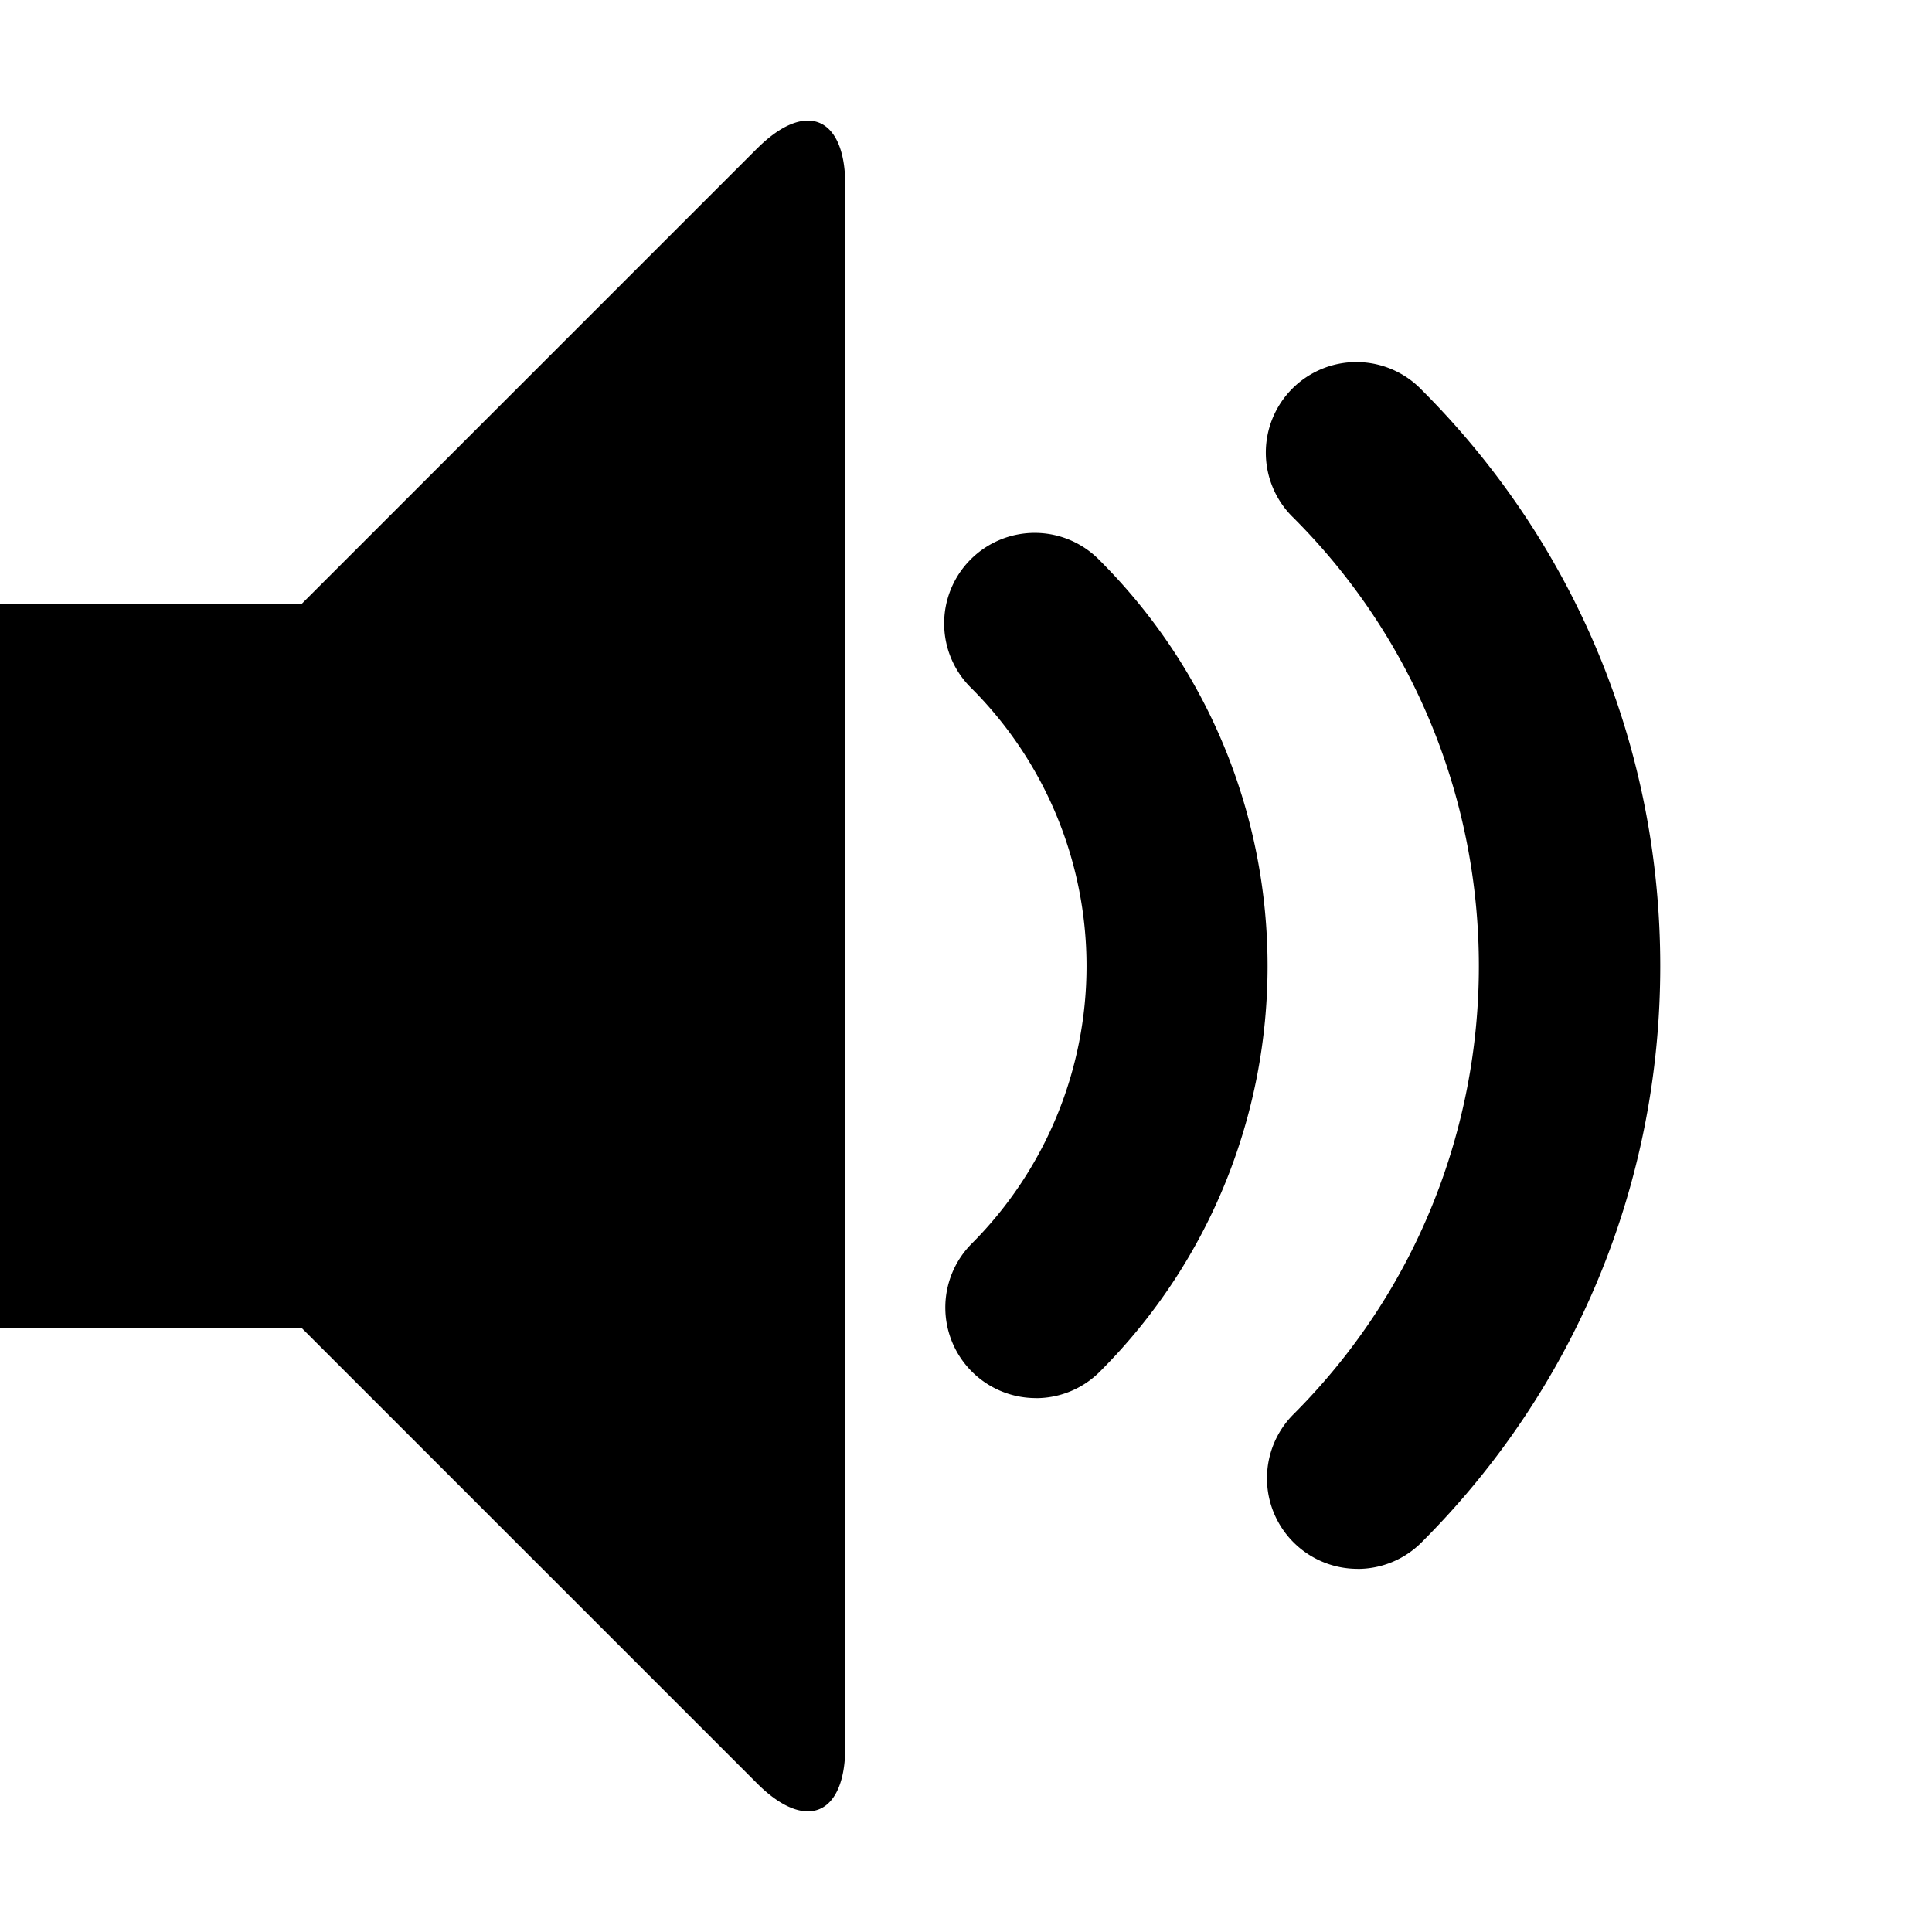 <svg xmlns="http://www.w3.org/2000/svg" width="32" height="32" viewBox="0 0 32 32"><path d="M22.485 25.985a1.5 1.5 0 0 1-1.061-2.56c4.094-4.094 4.094-10.755 0-14.849a1.5 1.5 0 1 1 2.121-2.121c2.55 2.55 3.954 5.94 3.954 9.546s-1.404 6.996-3.954 9.546a1.495 1.495 0 0 1-1.061.439zm-5.328-2.828a1.5 1.5 0 0 1-1.061-2.56 6.508 6.508 0 0 0 0-9.192 1.5 1.5 0 1 1 2.121-2.121c3.704 3.704 3.704 9.731 0 13.435a1.495 1.495 0 0 1-1.061.439zM12.542 2.458c.802-.802 1.458-.53 1.458.604v25.875c0 1.134-.656 1.406-1.458.604L5 21.999H0v-12h5l7.542-7.542z"/></svg>